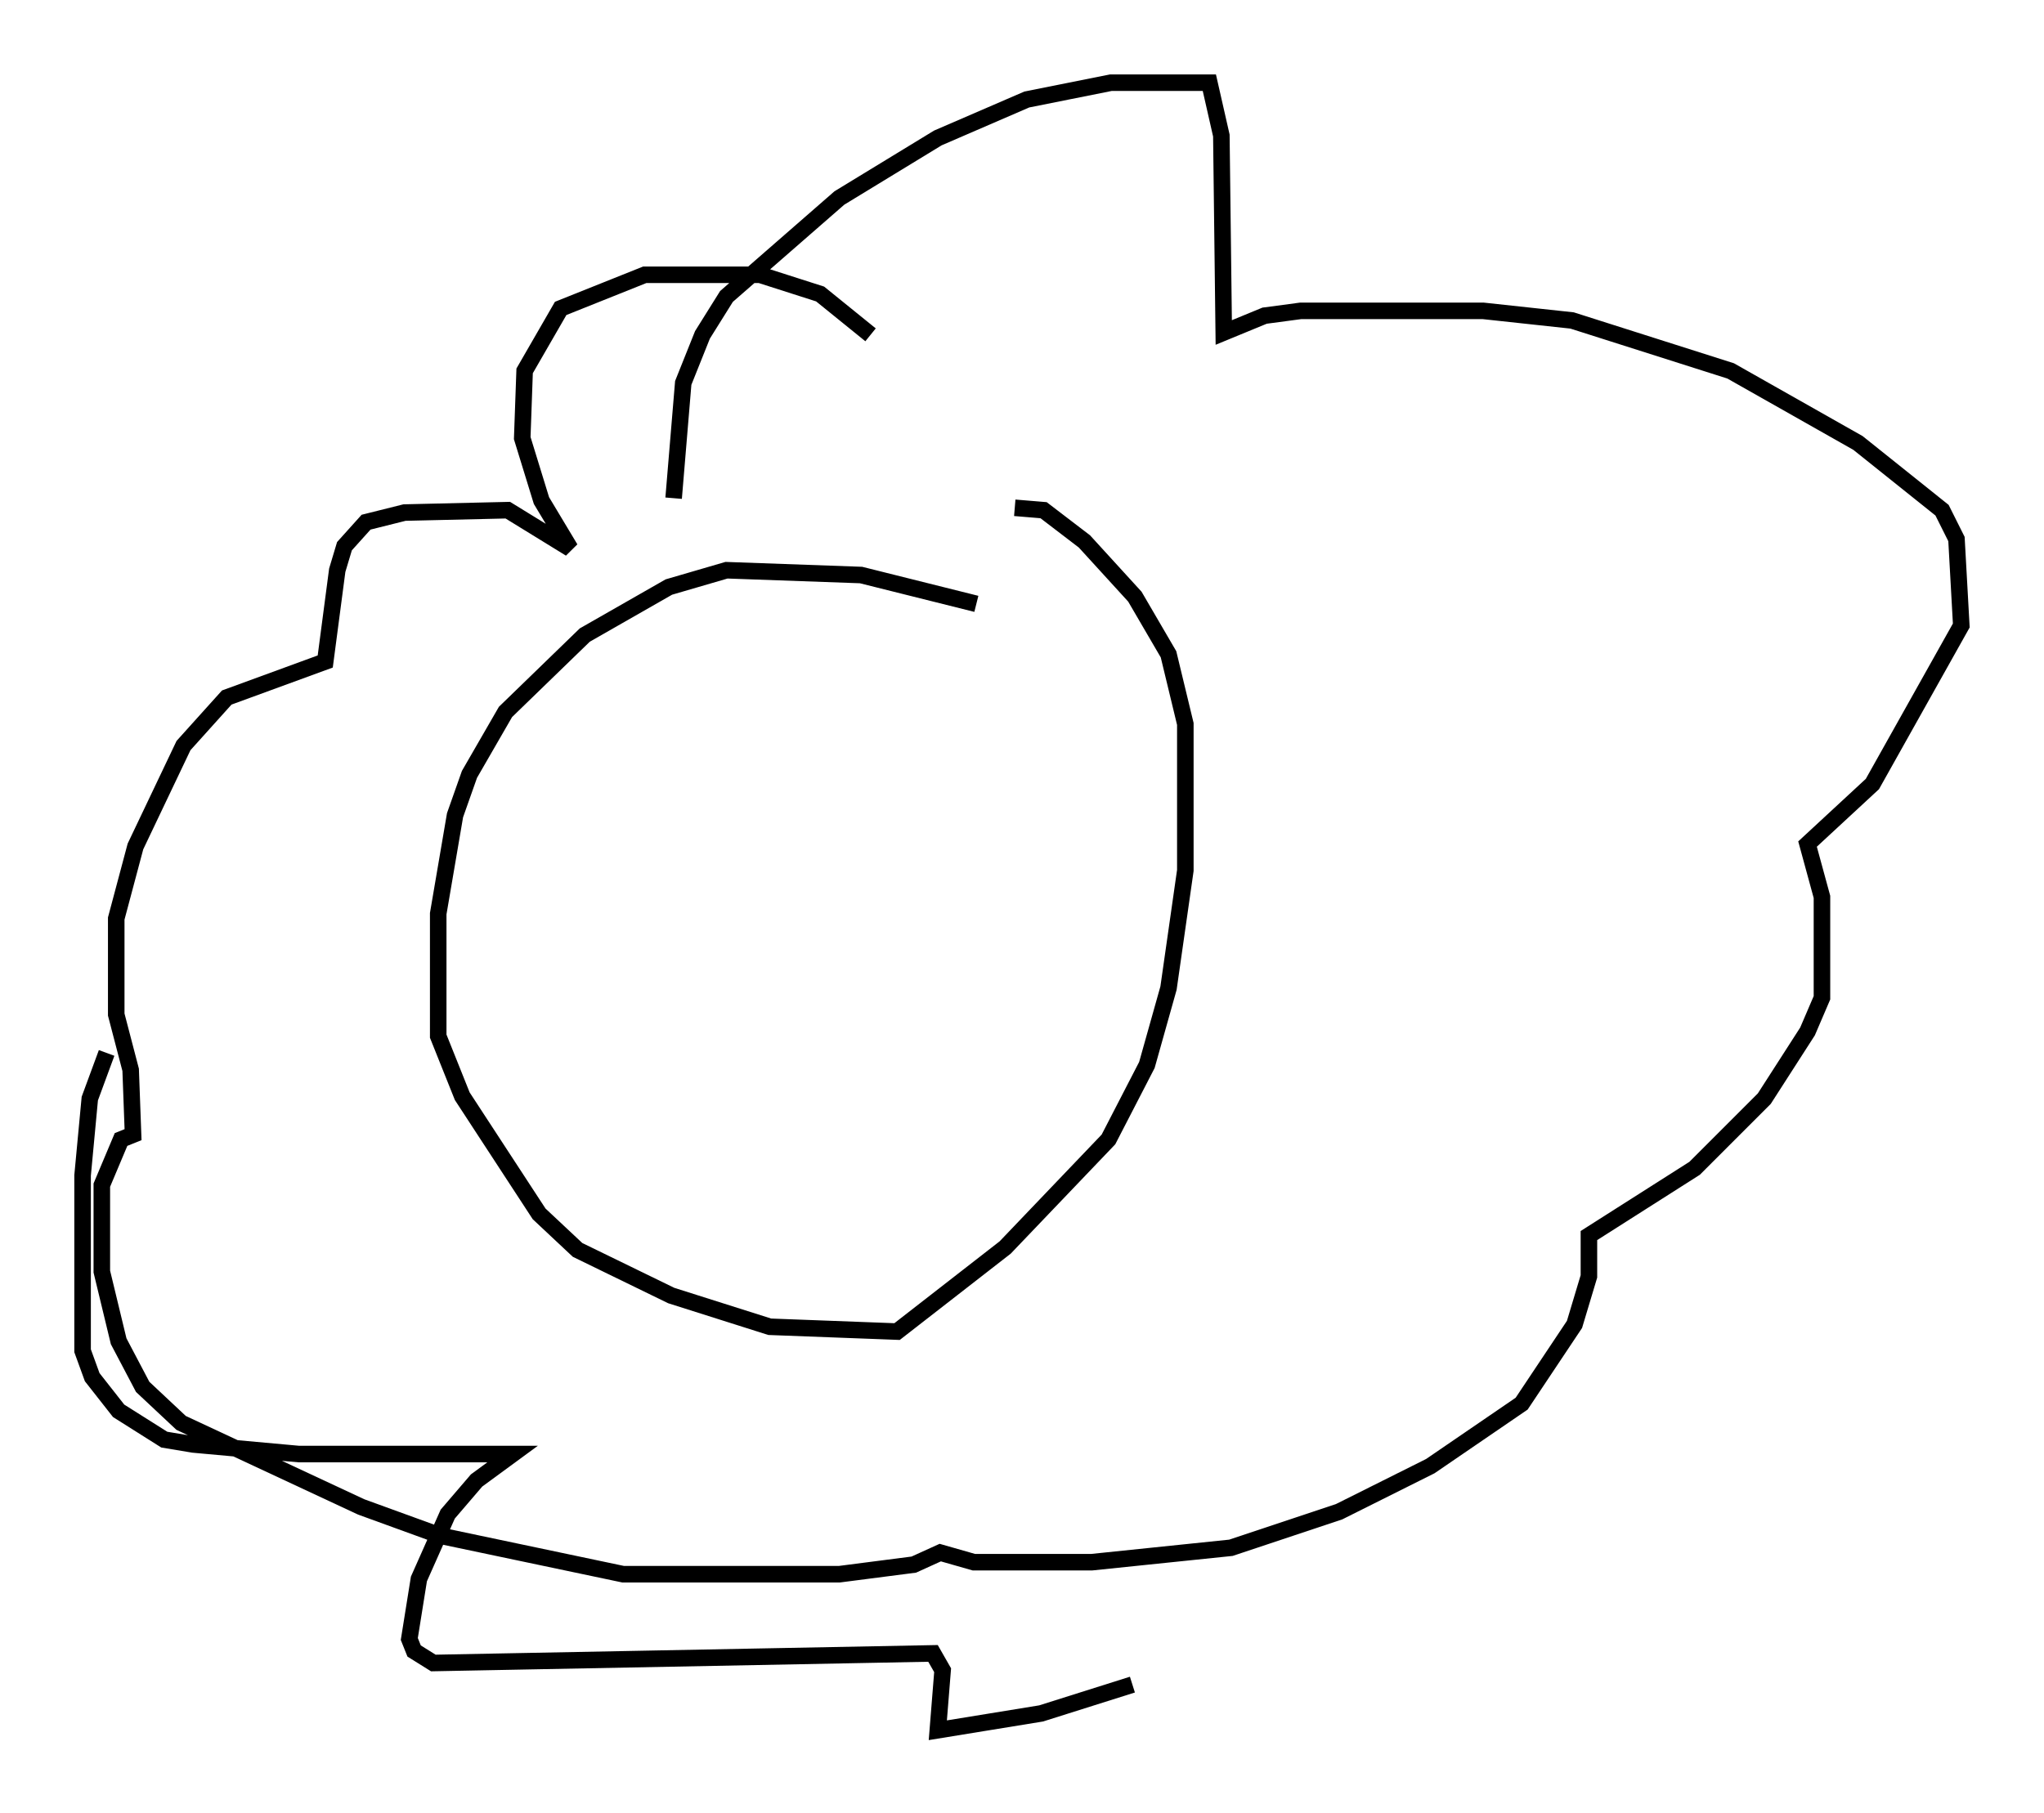 <?xml version="1.0" encoding="utf-8" ?>
<svg baseProfile="full" height="109.642" version="1.1" width="123.586" xmlns="http://www.w3.org/2000/svg" xmlns:ev="http://www.w3.org/2001/xml-events" xmlns:xlink="http://www.w3.org/1999/xlink"><defs /><rect fill="white" height="109.642" width="123.586" x="0" y="0" /><path d="M61.793, 37.972 m-2.76, -1.453 l-6.972, -1.743 -8.134, -0.291 l-3.486, 1.017 -5.084, 2.905 l-4.793, 4.648 -2.179, 3.777 l-0.872, 2.469 -1.017, 5.955 l0.0, 7.408 1.453, 3.631 l4.648, 7.117 2.324, 2.179 l5.665, 2.76 5.955, 1.888 l7.698, 0.291 6.536, -5.084 l6.246, -6.536 2.324, -4.503 l1.307, -4.648 1.017, -7.117 l0.0, -8.86 -1.017, -4.212 l-2.034, -3.486 -3.05, -3.341 l-2.469, -1.888 -1.743, -0.145 m-20.626, -0.581 l0.581, -6.972 1.162, -2.905 l1.453, -2.324 6.827, -5.955 l5.955, -3.631 5.374, -2.324 l5.084, -1.017 5.955, 0.0 l0.726, 3.196 0.145, 11.911 l2.469, -1.017 2.179, -0.291 l11.039, 0.0 5.374, 0.581 l9.587, 3.05 7.698, 4.358 l5.084, 4.067 0.872, 1.743 l0.291, 5.229 -5.374, 9.587 l-3.922, 3.631 0.872, 3.196 l0.0, 6.101 -0.872, 2.034 l-2.615, 4.067 -4.212, 4.212 l-6.391, 4.067 0.0, 2.469 l-0.872, 2.905 -3.196, 4.793 l-5.52, 3.777 -5.52, 2.76 l-6.536, 2.179 -8.425, 0.872 l-7.117, 0.0 -2.034, -0.581 l-1.598, 0.726 -4.503, 0.581 l-13.073, 0.0 -11.039, -2.324 l-4.793, -1.743 -10.894, -5.084 l-2.324, -2.179 -1.453, -2.76 l-1.017, -4.212 0.0, -5.229 l1.162, -2.76 0.726, -0.291 l-0.145, -3.922 -0.872, -3.341 l0.0, -5.81 1.162, -4.358 l2.905, -6.101 2.615, -2.905 l5.955, -2.179 0.726, -5.52 l0.436, -1.453 1.307, -1.453 l2.324, -0.581 6.246, -0.145 l3.777, 2.324 -1.743, -2.905 l-1.162, -3.777 0.145, -4.067 l2.179, -3.777 5.084, -2.034 l6.972, 0.0 3.631, 1.162 l3.05, 2.469 m-46.19, 43.43 l-1.017, 2.76 -0.436, 4.648 l0.0, 10.603 0.581, 1.598 l1.598, 2.034 2.76, 1.743 l1.743, 0.291 6.391, 0.581 l12.927, 0.0 -2.179, 1.598 l-1.743, 2.034 -1.743, 3.922 l-0.581, 3.631 0.291, 0.726 l1.162, 0.726 30.212, -0.581 l0.581, 1.017 -0.291, 3.631 l6.246, -1.017 5.52, -1.743 " fill="none" stroke="black" stroke-width="1" /></svg>